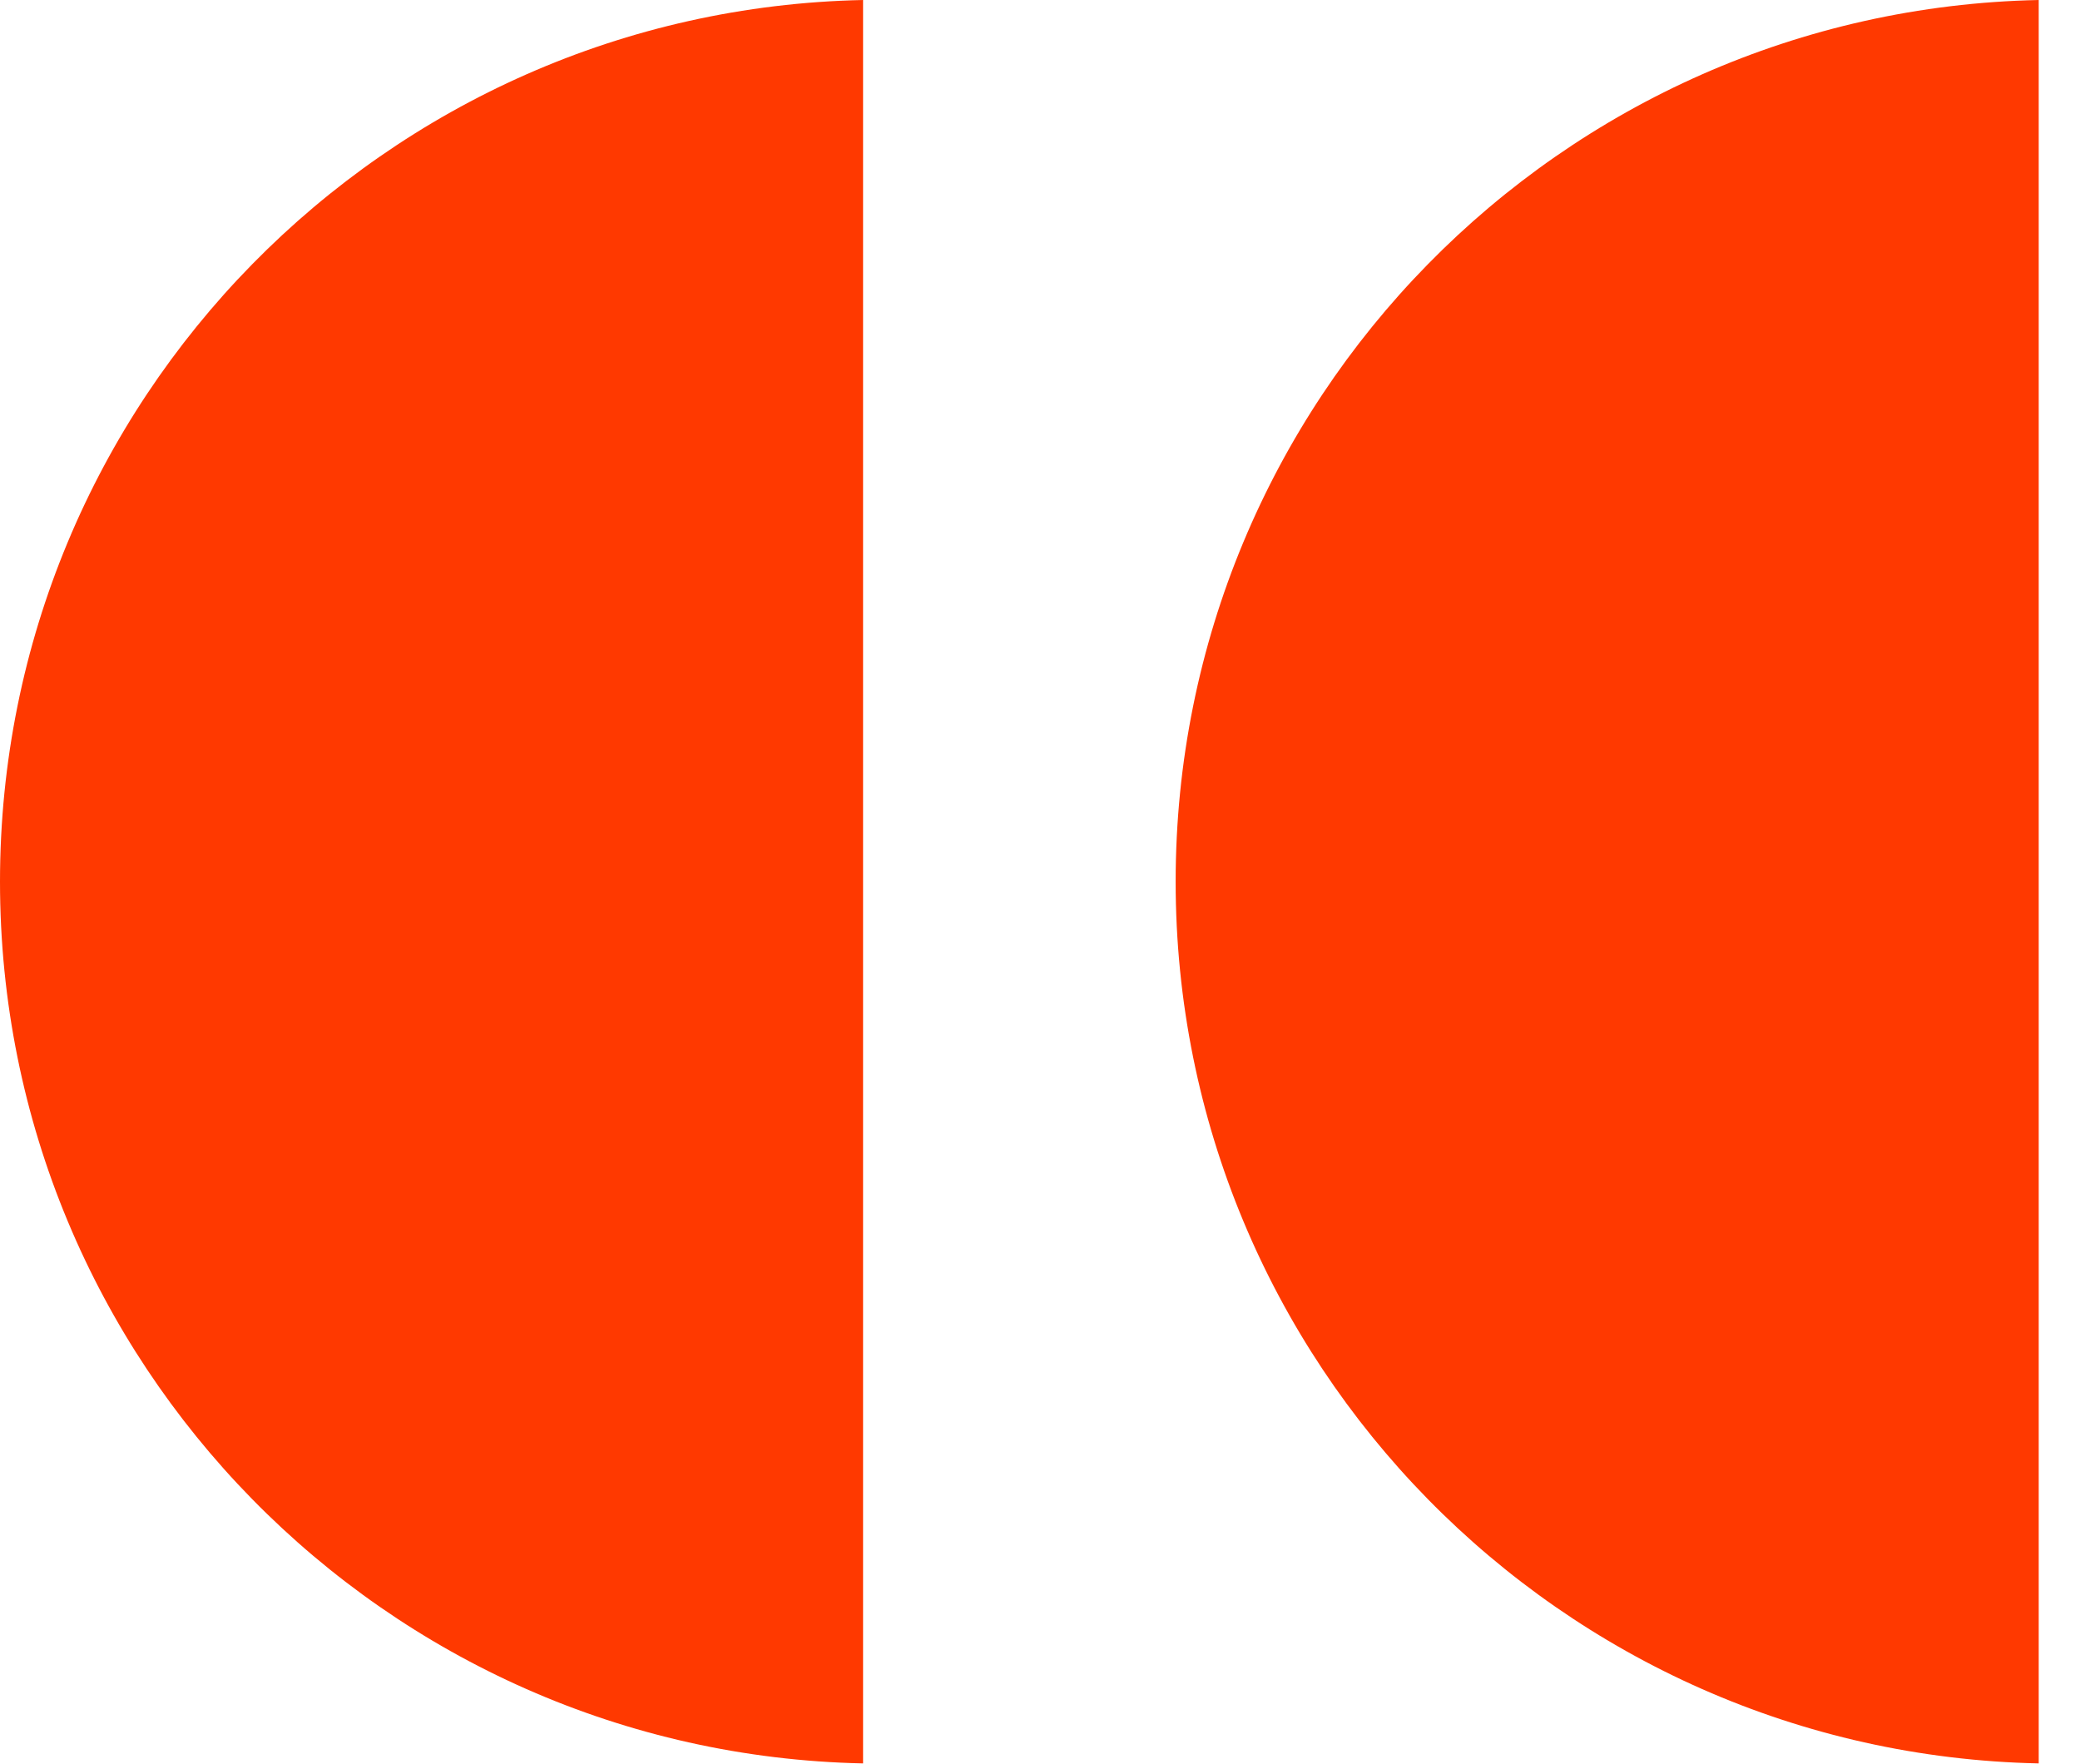 <svg width="46" height="39" viewBox="0 0 46 39" fill="none" xmlns="http://www.w3.org/2000/svg">
<path fill-rule="evenodd" clip-rule="evenodd" d="M19.087 -9.9499e-10L19.087 38.995C8.508 38.774 0 30.129 0 19.497C0 8.866 8.508 0.221 19.087 -9.9499e-10Z" fill="#FF3900"/>
<path fill-rule="evenodd" clip-rule="evenodd" d="M45.087 -9.9499e-10V38.995C34.508 38.774 26 30.129 26 19.497C26 8.866 34.508 0.221 45.087 -9.9499e-10Z" fill="#FF3900"/>
</svg>
